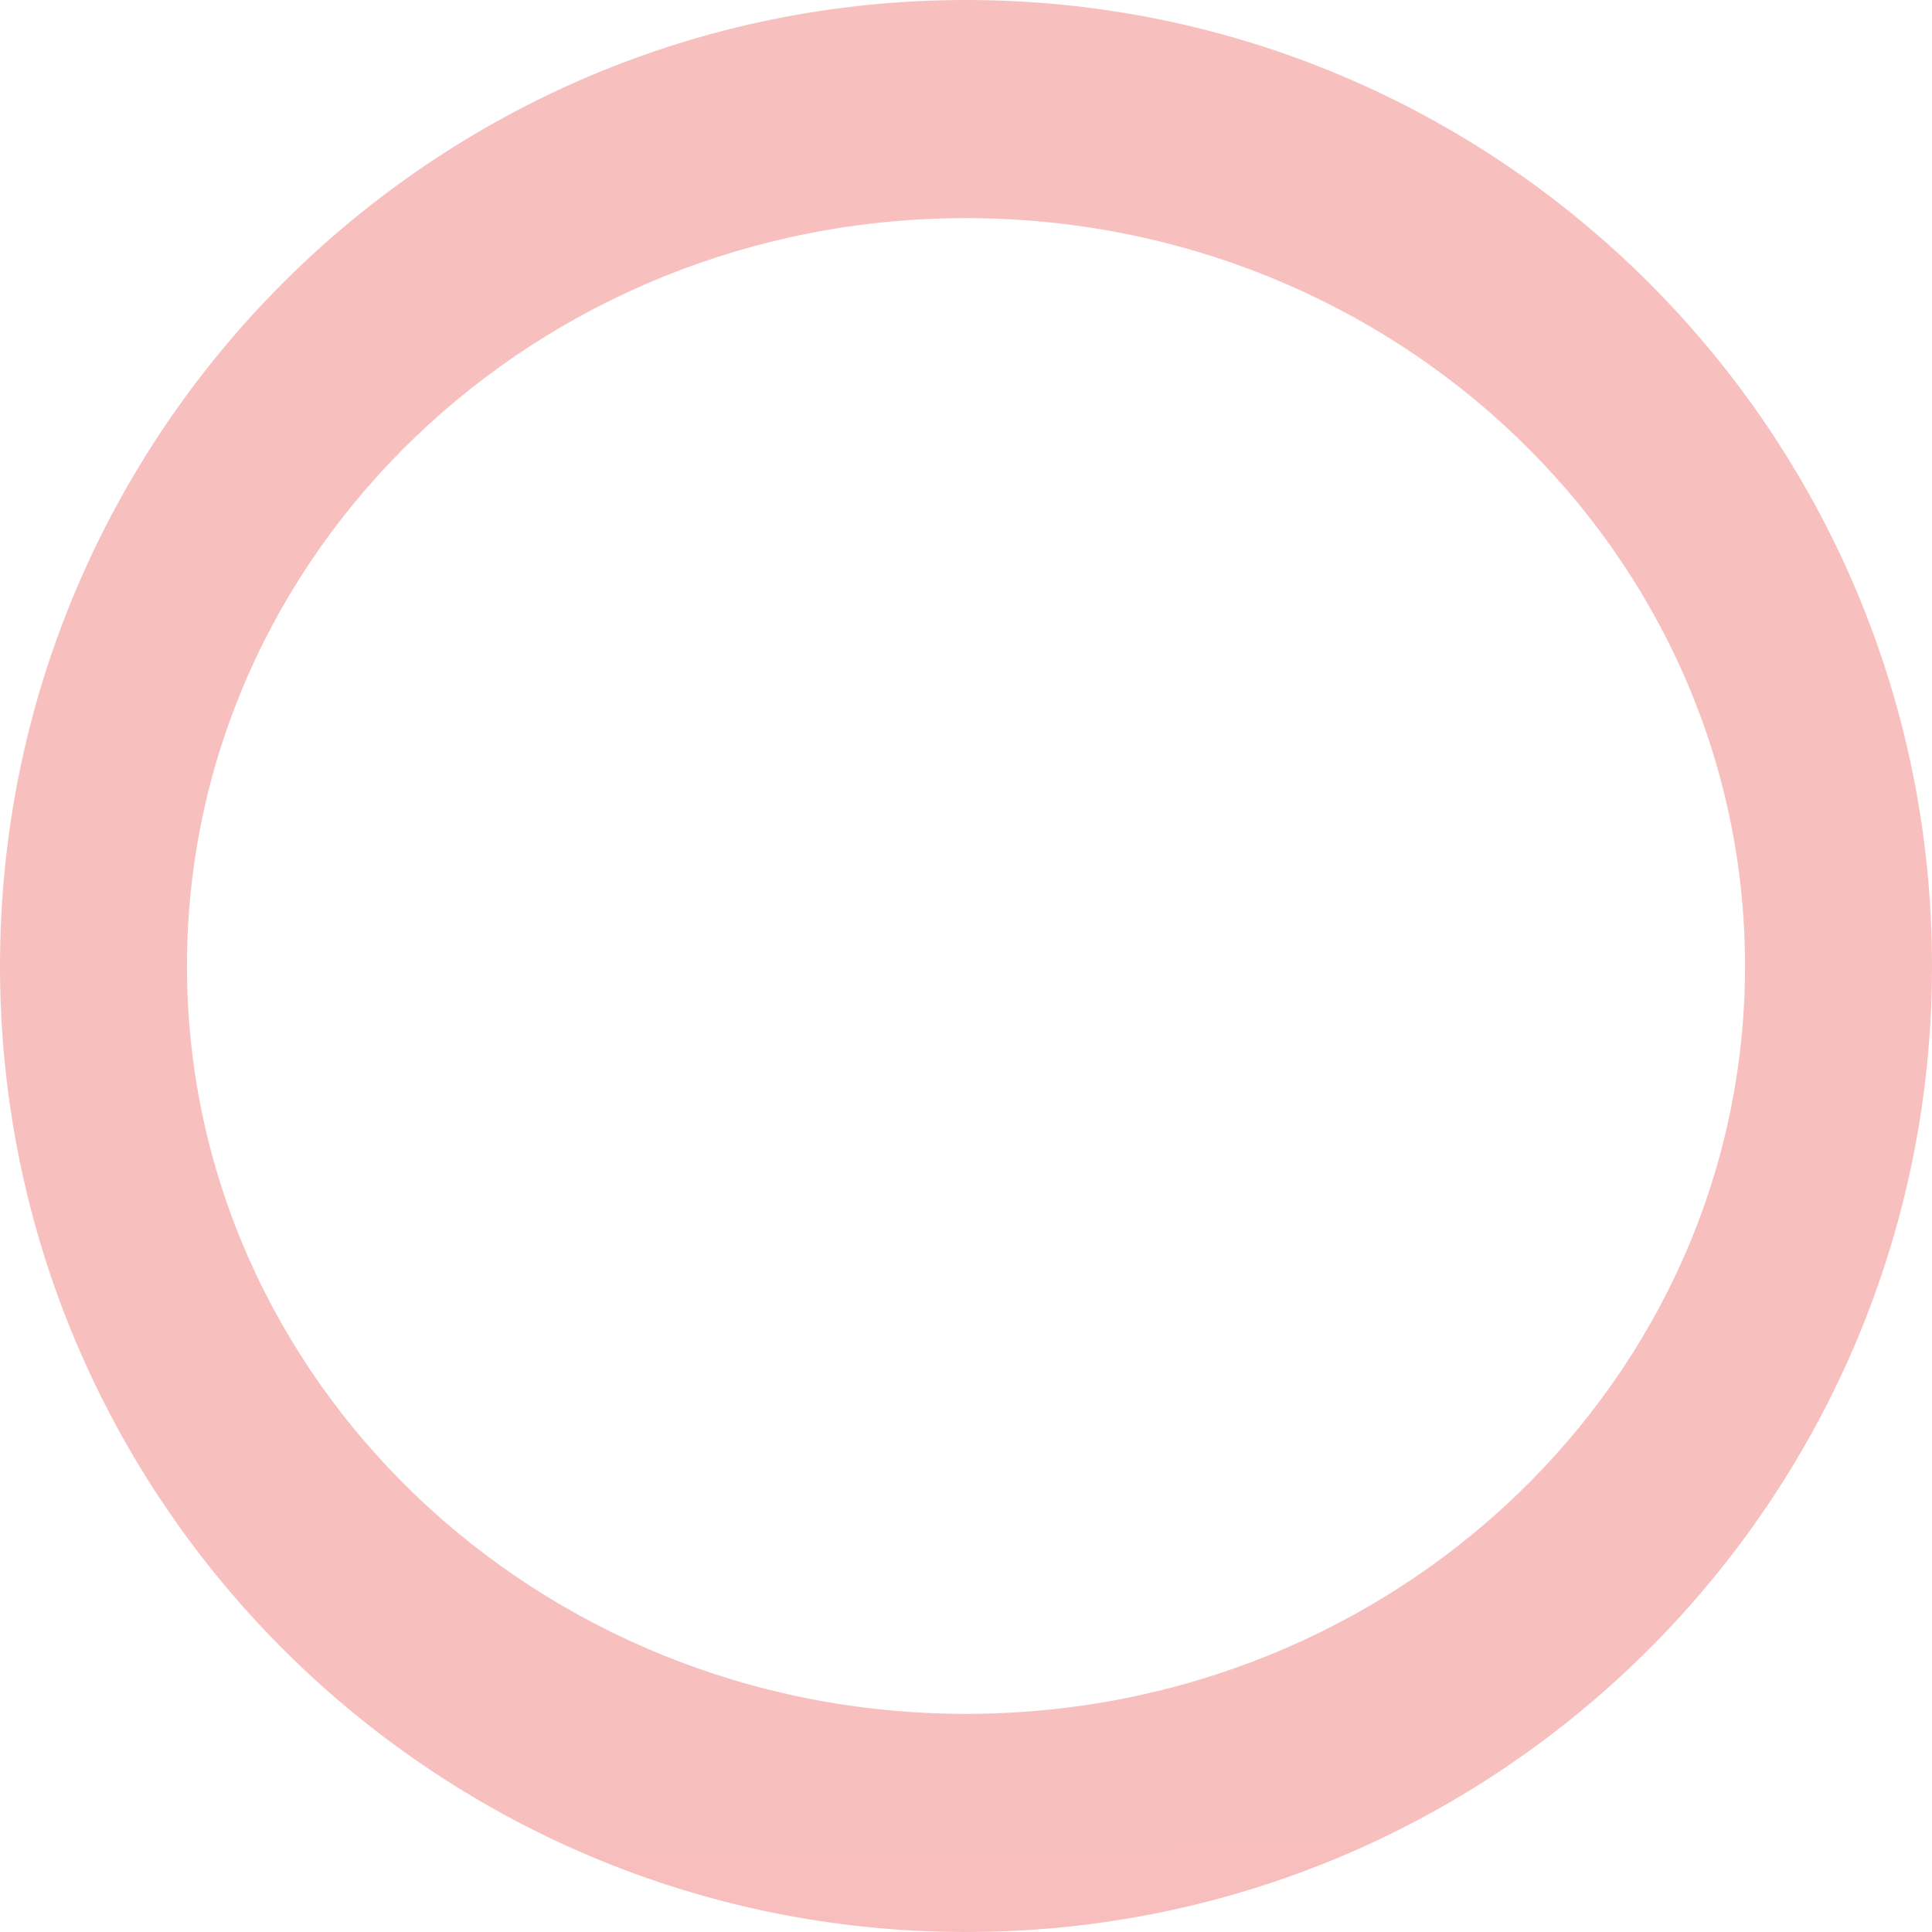 <svg width="31" height="31" viewBox="0 0 31 31" fill="none" xmlns="http://www.w3.org/2000/svg">
<path fill-rule="evenodd" clip-rule="evenodd" d="M15.5 31C6.94 31 0 24.06 0 15.5C0 6.94 6.94 0 15.5 0C24.06 0 31 6.94 31 15.5C31 24.06 24.06 31 15.5 31ZM15.5 27.5C22.404 27.5 28 22.127 28 15.5C28 8.873 22.404 3.5 15.5 3.5C8.596 3.5 3 8.873 3 15.5C3 22.127 8.596 27.5 15.5 27.5Z" fill="url(#paint0_linear_80_2512)"/>
<defs>
<linearGradient id="paint0_linear_80_2512" x1="0" y1="0" x2="31" y2="3100" gradientUnits="userSpaceOnUse">
<stop stop-color="#F8BFBF"/>
<stop offset="1" stop-color="#EE8B8B"/>
</linearGradient>
</defs>
</svg>
